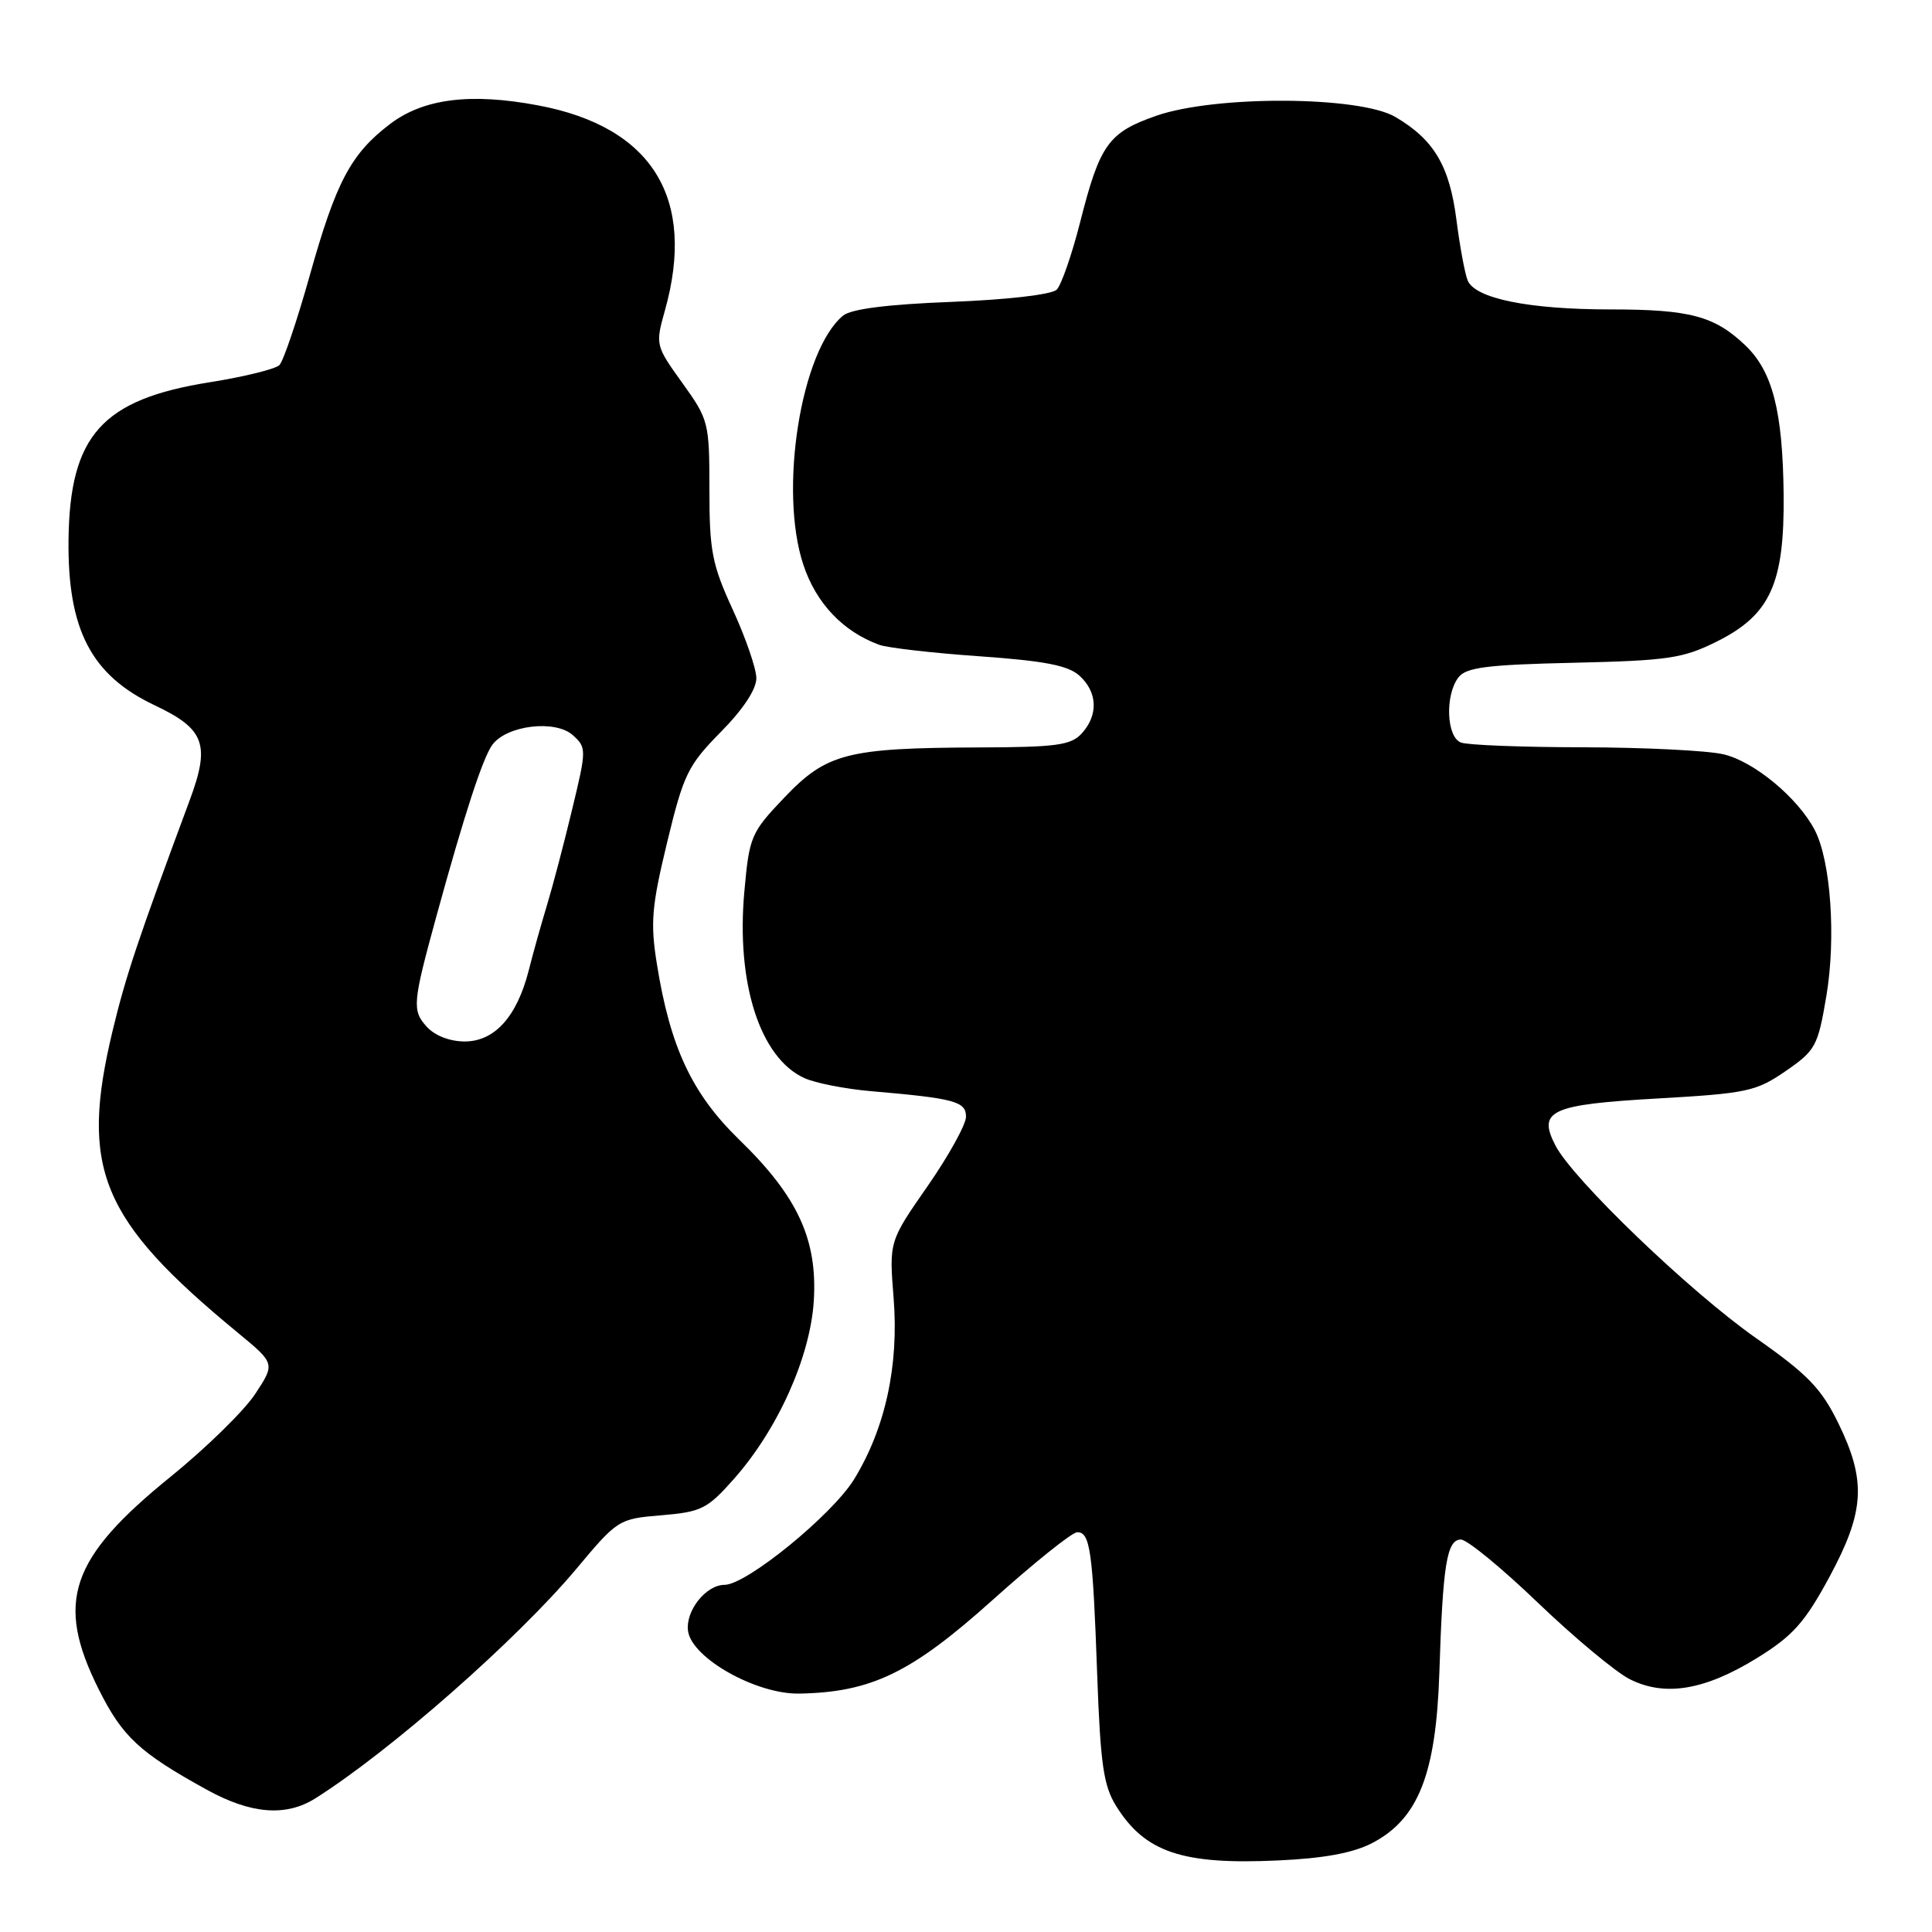 <?xml version="1.0" encoding="UTF-8" standalone="no"?>
<!DOCTYPE svg PUBLIC "-//W3C//DTD SVG 1.1//EN" "http://www.w3.org/Graphics/SVG/1.1/DTD/svg11.dtd" >
<svg xmlns="http://www.w3.org/2000/svg" xmlns:xlink="http://www.w3.org/1999/xlink" version="1.1" viewBox="0 0 256 256">
 <g >
 <path fill="currentColor"
d=" M 181.81 244.22 C 187.93 241.04 190.28 235.08 190.72 221.67 C 191.18 207.28 191.71 204.00 193.58 204.00 C 194.40 204.00 198.99 207.77 203.78 212.37 C 208.58 216.97 214.04 221.52 215.91 222.48 C 220.58 224.86 225.89 223.98 232.86 219.67 C 237.56 216.76 239.14 214.99 242.39 208.99 C 247.09 200.28 247.33 196.24 243.58 188.56 C 241.32 183.96 239.53 182.11 232.69 177.31 C 223.95 171.19 208.42 156.28 206.10 151.78 C 203.71 147.16 205.45 146.36 219.71 145.55 C 231.48 144.88 232.70 144.61 236.60 141.93 C 240.57 139.20 240.88 138.63 242.00 131.99 C 243.30 124.29 242.59 114.08 240.47 110.00 C 238.25 105.73 232.42 100.89 228.37 99.95 C 226.24 99.45 217.90 99.04 209.83 99.02 C 201.76 99.01 194.45 98.73 193.58 98.39 C 191.66 97.66 191.45 92.10 193.25 89.76 C 194.27 88.43 197.03 88.08 208.50 87.82 C 221.07 87.53 223.01 87.24 227.50 85.00 C 234.59 81.46 236.46 77.32 236.34 65.50 C 236.22 54.45 234.87 49.21 231.27 45.77 C 227.19 41.87 223.91 41.00 213.38 41.00 C 202.56 41.00 195.44 39.55 194.47 37.15 C 194.10 36.24 193.43 32.62 192.98 29.09 C 192.06 21.96 190.01 18.51 184.90 15.50 C 180.15 12.71 161.05 12.61 153.21 15.34 C 146.88 17.55 145.74 19.13 143.14 29.38 C 142.04 33.72 140.63 37.77 140.02 38.38 C 139.37 39.03 133.53 39.71 126.10 40.00 C 117.57 40.33 112.77 40.94 111.70 41.83 C 106.12 46.47 103.17 64.98 106.45 74.84 C 108.14 79.93 111.69 83.68 116.50 85.44 C 117.60 85.84 123.58 86.53 129.78 86.96 C 138.40 87.57 141.53 88.17 143.03 89.53 C 145.43 91.70 145.56 94.73 143.35 97.17 C 141.92 98.75 140.01 99.01 129.60 99.04 C 112.26 99.11 109.53 99.81 103.95 105.66 C 99.50 110.33 99.29 110.81 98.63 118.14 C 97.53 130.29 100.71 140.18 106.58 142.85 C 108.03 143.51 111.97 144.29 115.35 144.58 C 126.49 145.54 128.00 145.94 128.00 147.97 C 128.00 149.00 125.71 153.14 122.91 157.17 C 117.81 164.50 117.81 164.50 118.41 172.02 C 119.12 180.95 117.31 189.25 113.18 196.00 C 110.28 200.73 98.91 210.00 96.01 210.00 C 93.53 210.00 90.79 213.48 91.17 216.13 C 91.69 219.73 100.23 224.52 105.92 224.41 C 115.46 224.23 120.75 221.67 131.50 212.03 C 137.00 207.09 142.05 203.04 142.73 203.03 C 144.45 202.99 144.80 205.49 145.38 221.80 C 145.81 233.77 146.22 236.61 147.89 239.30 C 151.72 245.44 156.65 247.11 169.32 246.52 C 175.40 246.25 179.29 245.53 181.81 244.22 Z  M 41.79 238.29 C 51.70 232.04 68.51 217.26 76.37 207.88 C 81.84 201.34 81.98 201.25 87.66 200.78 C 92.92 200.34 93.73 199.94 97.20 196.02 C 103.04 189.45 107.35 179.86 107.83 172.40 C 108.34 164.25 105.71 158.54 97.94 151.00 C 91.69 144.92 88.80 138.76 87.04 127.73 C 86.16 122.27 86.35 120.09 88.40 111.61 C 90.58 102.58 91.15 101.42 95.51 96.99 C 98.50 93.96 100.24 91.31 100.22 89.84 C 100.20 88.55 98.79 84.47 97.09 80.77 C 94.35 74.81 94.00 73.00 94.00 64.89 C 94.00 55.98 93.91 55.61 90.41 50.74 C 86.85 45.79 86.83 45.68 88.11 41.12 C 92.27 26.26 86.44 16.82 71.34 13.97 C 62.34 12.27 56.10 13.06 51.66 16.45 C 46.49 20.39 44.53 24.08 41.05 36.48 C 39.36 42.50 37.55 47.85 37.02 48.38 C 36.50 48.90 32.34 49.93 27.79 50.65 C 13.52 52.92 9.25 57.69 9.08 71.50 C 8.94 83.43 12.08 89.48 20.51 93.46 C 27.14 96.60 27.89 98.64 25.12 106.08 C 18.28 124.49 16.67 129.32 14.94 136.50 C 10.52 154.86 13.30 161.59 31.51 176.59 C 36.47 180.68 36.47 180.68 33.80 184.73 C 32.33 186.95 27.31 191.86 22.65 195.64 C 9.25 206.48 7.29 212.26 13.07 223.82 C 16.22 230.13 18.48 232.23 27.37 237.13 C 33.25 240.38 37.88 240.75 41.79 238.29 Z  M 56.54 136.04 C 54.59 133.89 54.67 132.92 57.80 121.50 C 61.53 107.90 63.97 100.43 65.23 98.70 C 67.13 96.10 73.59 95.32 75.91 97.42 C 77.73 99.07 77.73 99.31 75.80 107.30 C 74.72 111.81 73.21 117.53 72.46 120.00 C 71.71 122.47 70.62 126.35 70.05 128.62 C 68.49 134.72 65.53 138.00 61.58 138.00 C 59.60 138.00 57.61 137.23 56.54 136.04 Z "/>
</g>
</svg>